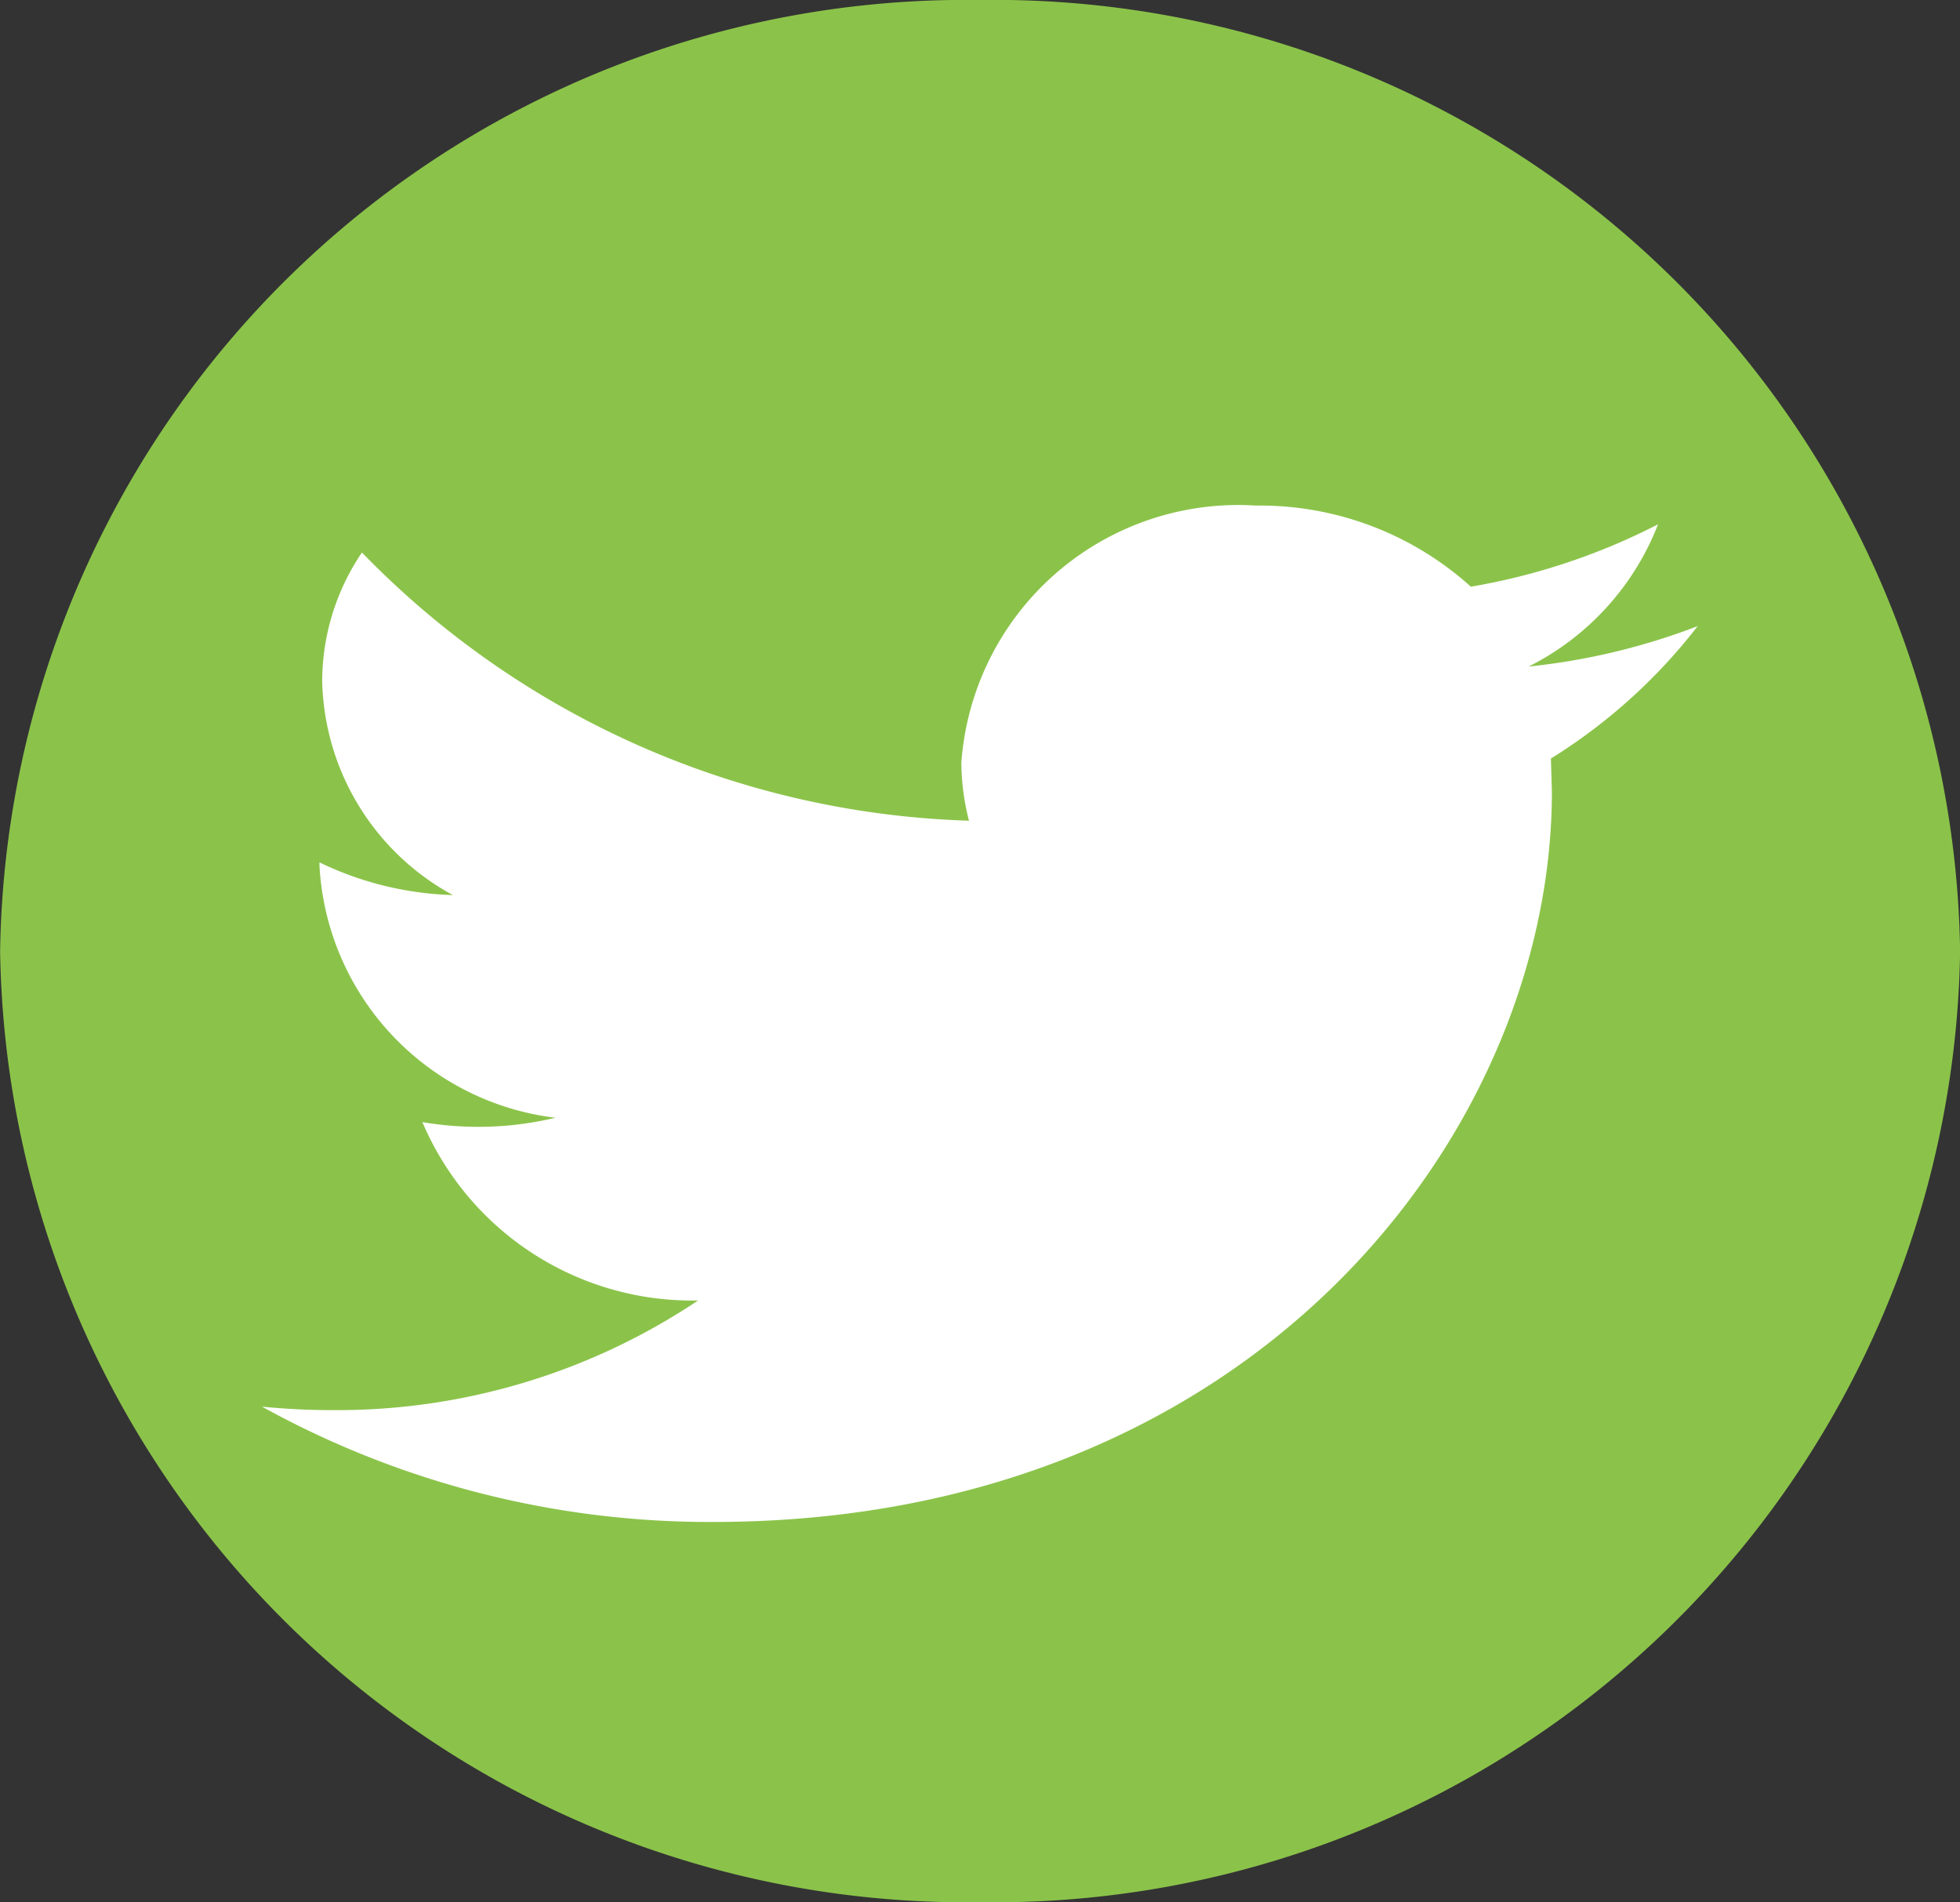 <svg xmlns="http://www.w3.org/2000/svg" width="18" height="17.469" viewBox="0 0 18 17.469">
  <rect x="0" y="0" width="18" height="17.469" fill="#333333" stroke="none"/>
  <g id="twt_icon" data-name="twt icon" transform="translate(-0.999 -0.25)">
    <path id="Ellipse_5_copy" data-name="Ellipse 5 copy" d="M11,1.25a8.87,8.87,0,0,1,9,8.734,8.87,8.87,0,0,1-9,8.735A8.871,8.871,0,0,1,2,9.984,8.871,8.871,0,0,1,11,1.25Z" transform="translate(-1 -1)" fill="#8bc34a"/>
    <path id="Forma_1_copy_2" data-name="Forma 1 copy 2" d="M14.226,2.065a5.94,5.94,0,0,1-1.719.573,2.892,2.892,0,0,0-1.974-.745A2.55,2.55,0,0,0,7.828,4.25a2.127,2.127,0,0,0,.07.537A8.11,8.11,0,0,1,2.323,2.324a2.112,2.112,0,0,0-.365,1.184,2.294,2.294,0,0,0,1.2,1.962,3.01,3.01,0,0,1-1.225-.3V5.2A2.467,2.467,0,0,0,4.1,7.515a3.056,3.056,0,0,1-1.222.04A2.691,2.691,0,0,0,5.41,9.193,5.959,5.959,0,0,1,2.051,10.2a6.467,6.467,0,0,1-.646-.032,8.5,8.5,0,0,0,4.146,1.059c4.976,0,7.7-3.592,7.7-6.706l-.009-.305A5.111,5.111,0,0,0,14.59,3a6.048,6.048,0,0,1-1.552.371A2.456,2.456,0,0,0,14.226,2.065Z" transform="translate(2 3)" fill="#fff"/>
  </g>
</svg>
